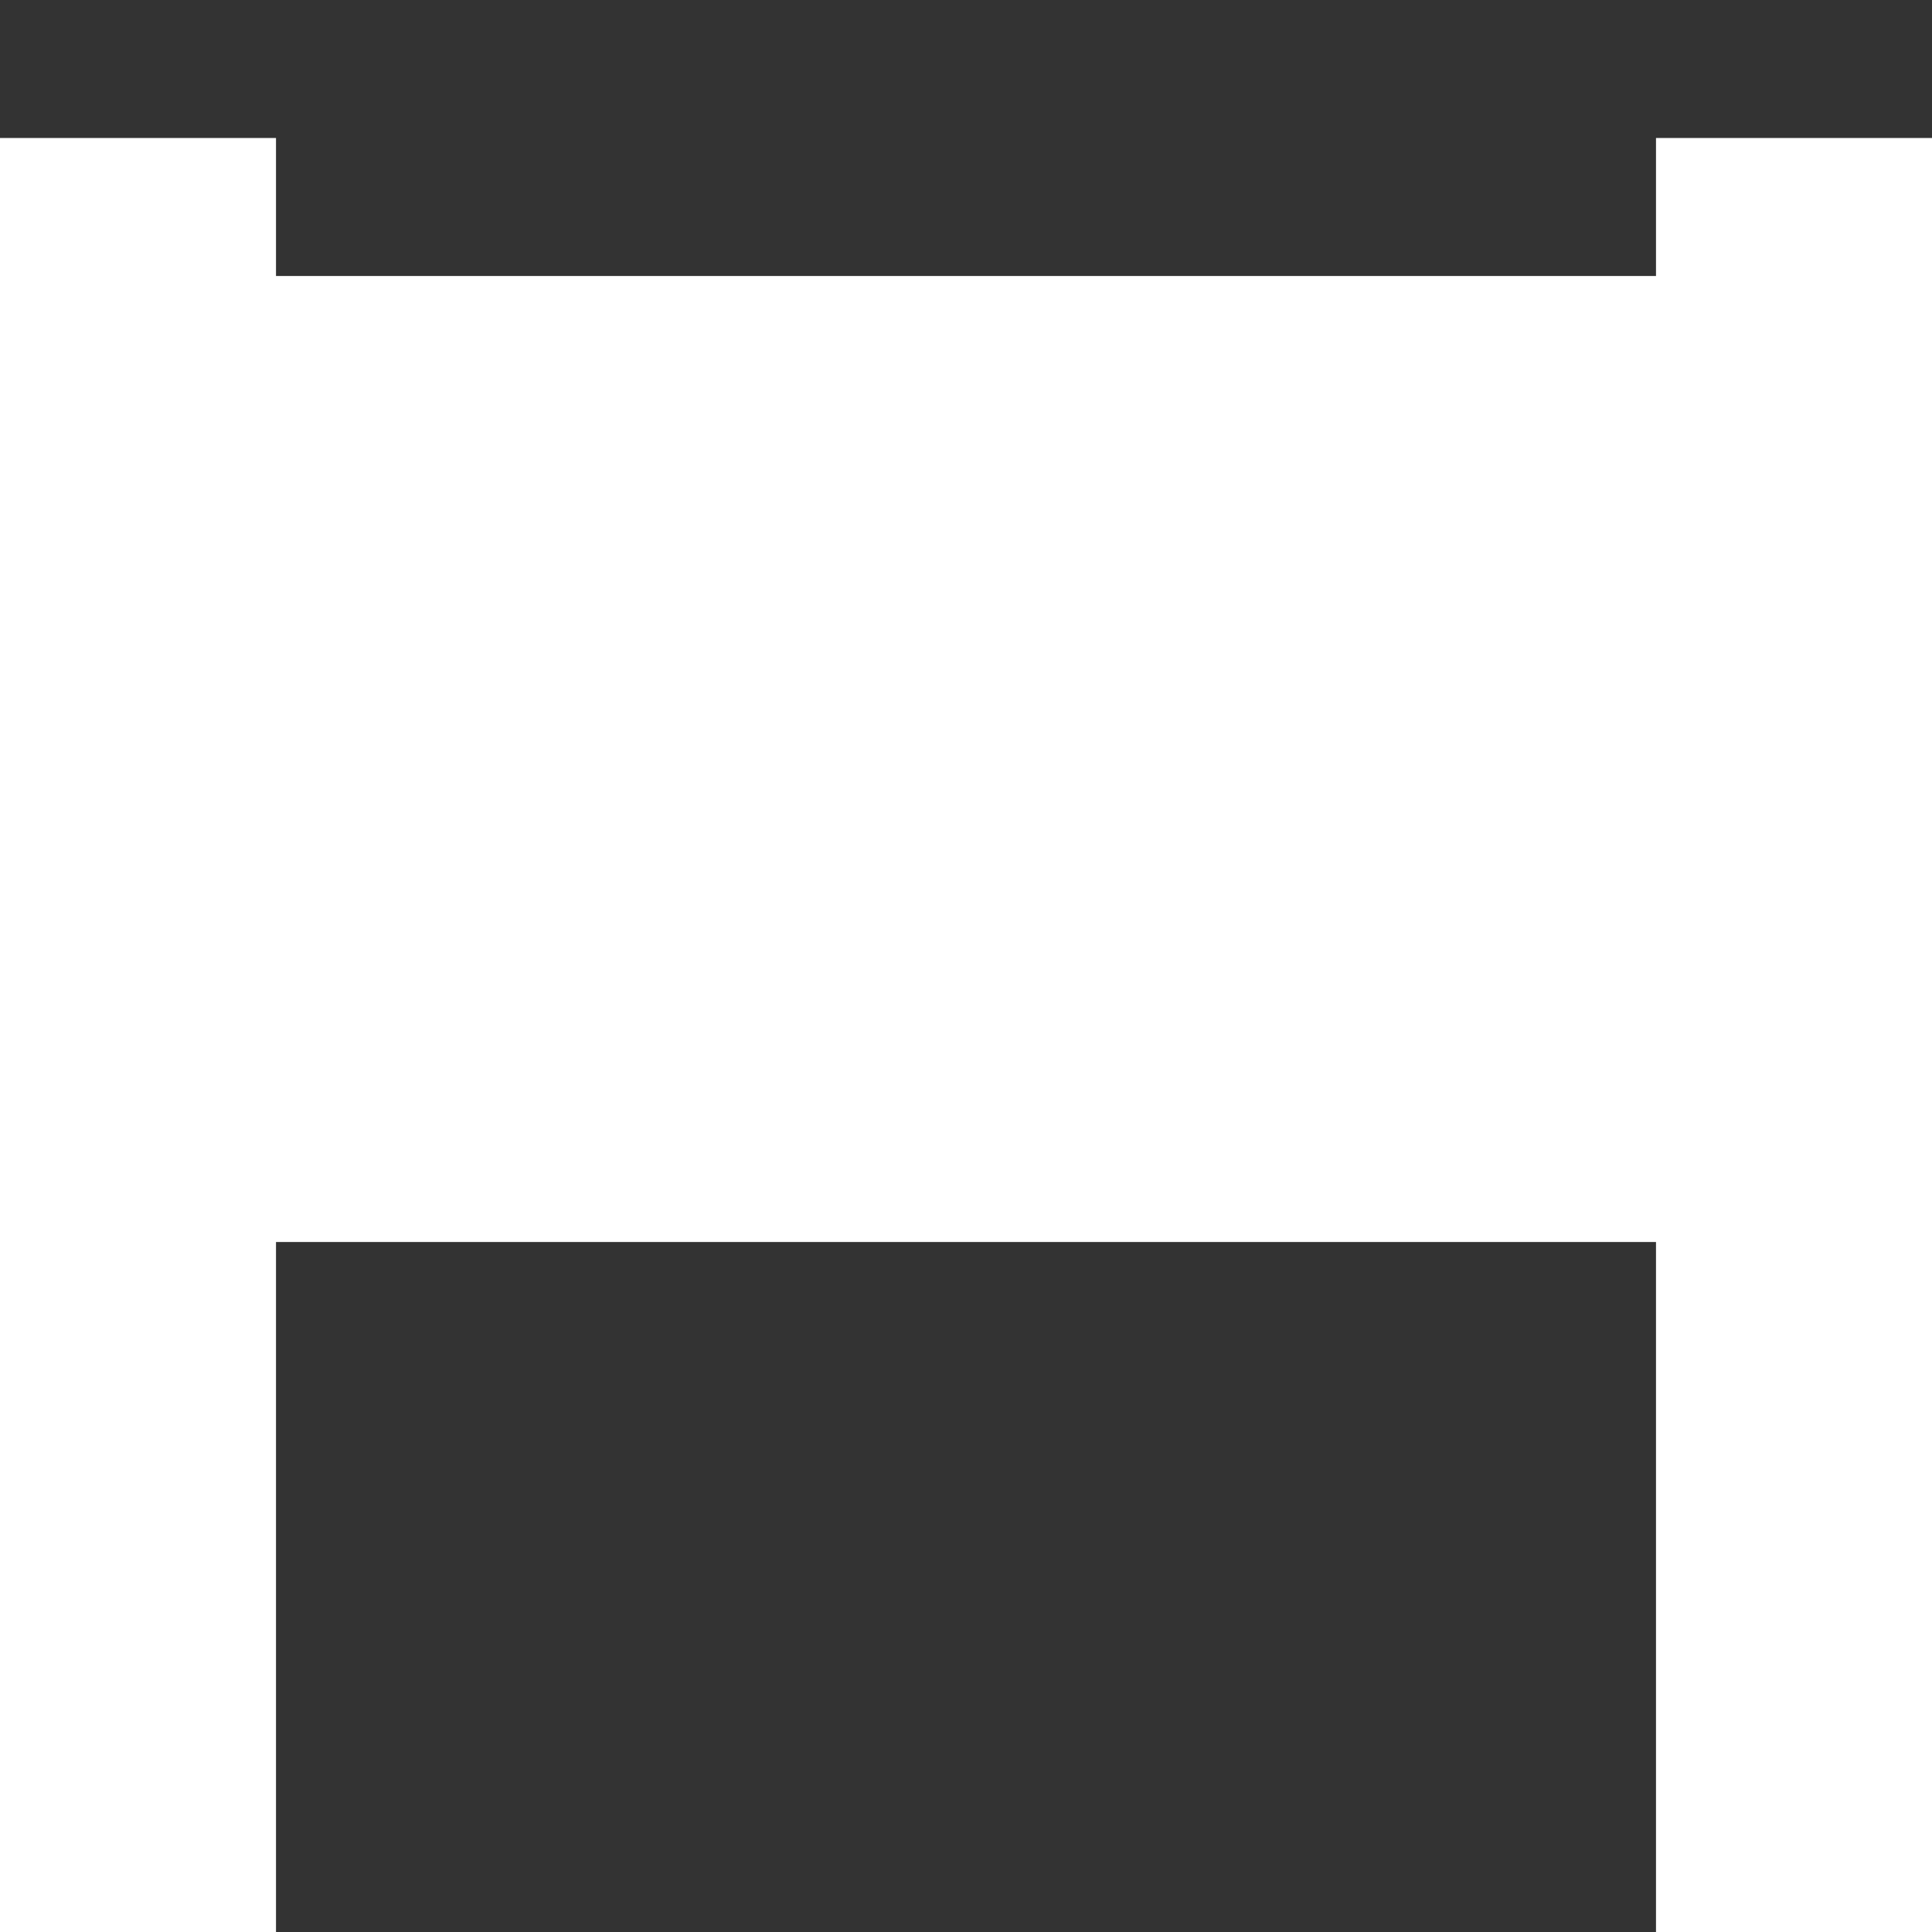<svg width="14" height="14" viewBox="0 0 14 14" fill="none" xmlns="http://www.w3.org/2000/svg">
<rect x="0" y="0" width="14" height="14" fill="#333333" stroke="none"/>
<rect y="1" width="2" height="13" fill="white"/>
<rect x="12" y="1" width="2" height="13" fill="white"/>
<path d="M0 2H7H14V9H7H0V2Z" fill="white"/>
</svg>
